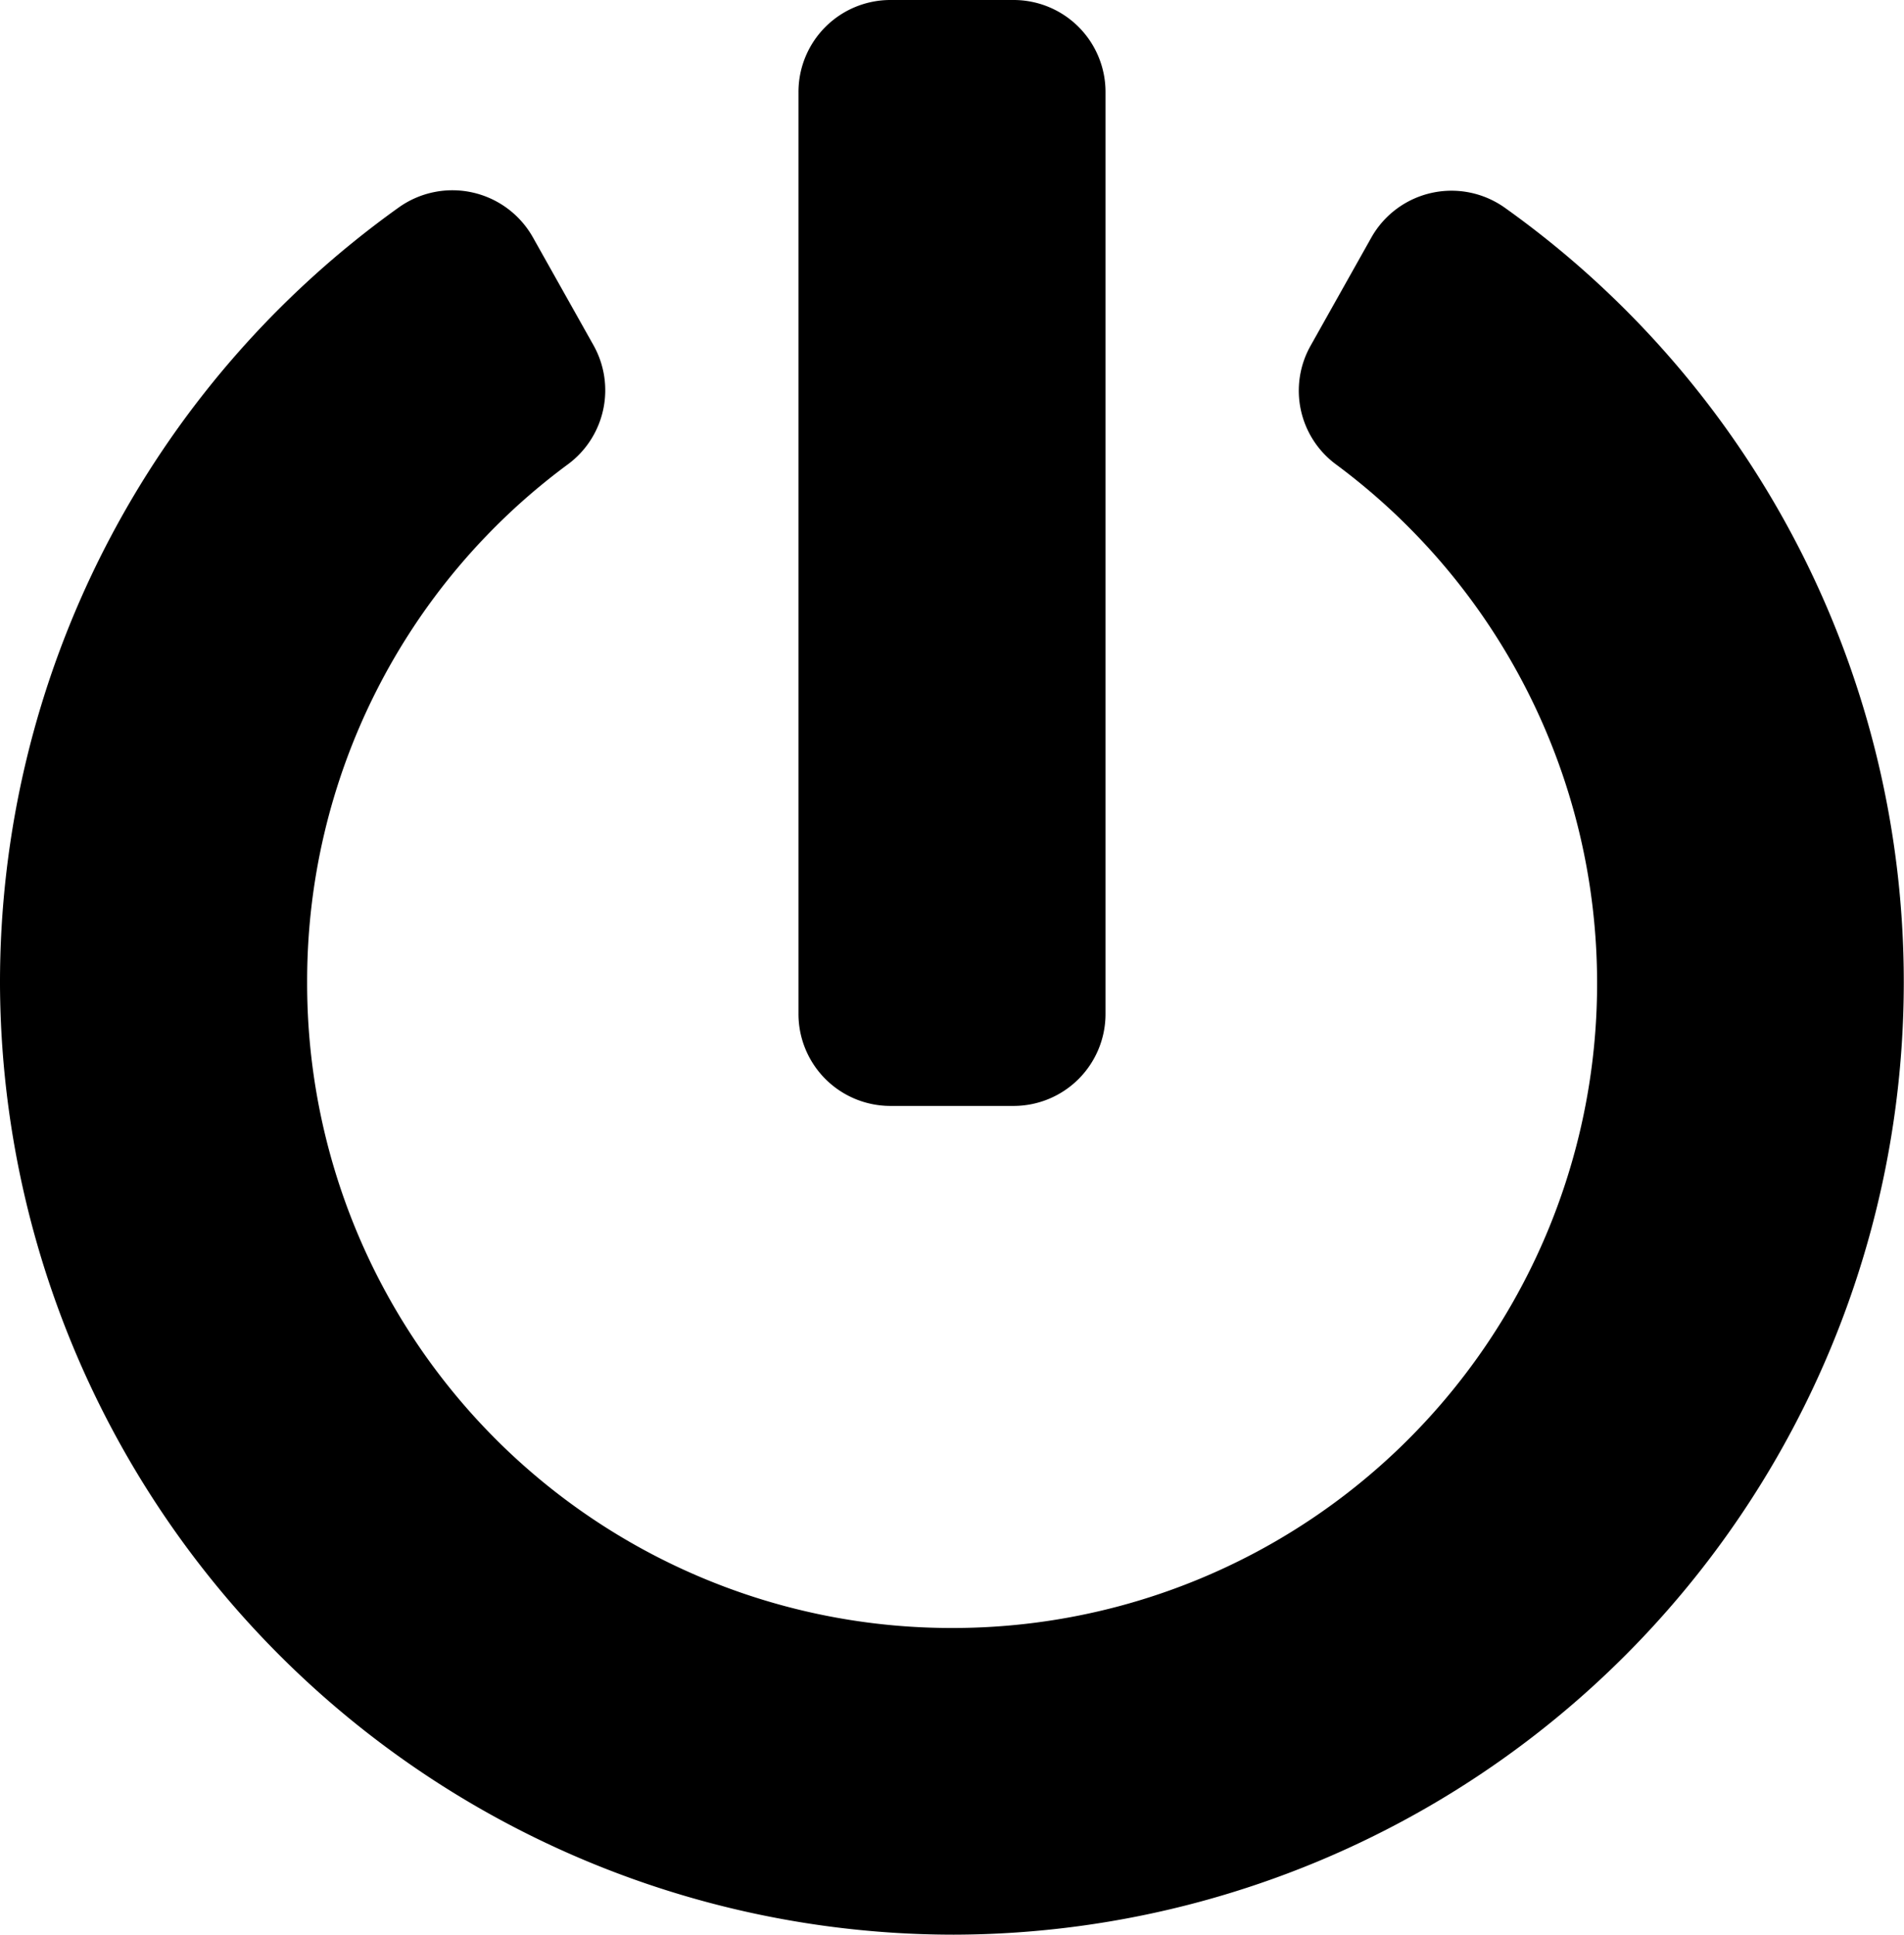 <svg xmlns="http://www.w3.org/2000/svg" width="17.438" height="17.719" viewBox="0 0 17.438 17.719">
  <path id="logout" d="M14.063-13.848a.843.843,0,0,0-1.223.274l-.555.988a.839.839,0,0,0,.229,1.086,5.909,5.909,0,0,1,2.394,4.711A5.9,5.9,0,0,1,9-.844a5.9,5.9,0,0,1-5.906-5.91A5.878,5.878,0,0,1,5.484-11.5a.843.843,0,0,0,.232-1.09l-.555-.988a.846.846,0,0,0-1.23-.271A8.72,8.72,0,0,0,.281-6.736a8.738,8.738,0,0,0,8.736,8.7,8.72,8.72,0,0,0,8.7-8.719A8.7,8.7,0,0,0,14.063-13.848ZM10.406-6.469v-8.437a.842.842,0,0,0-.844-.844H8.438a.842.842,0,0,0-.844.844v8.438a.842.842,0,0,0,.844.844H9.563A.842.842,0,0,0,10.406-6.469Z" transform="translate(-0.281 15.75)"/>
</svg>
